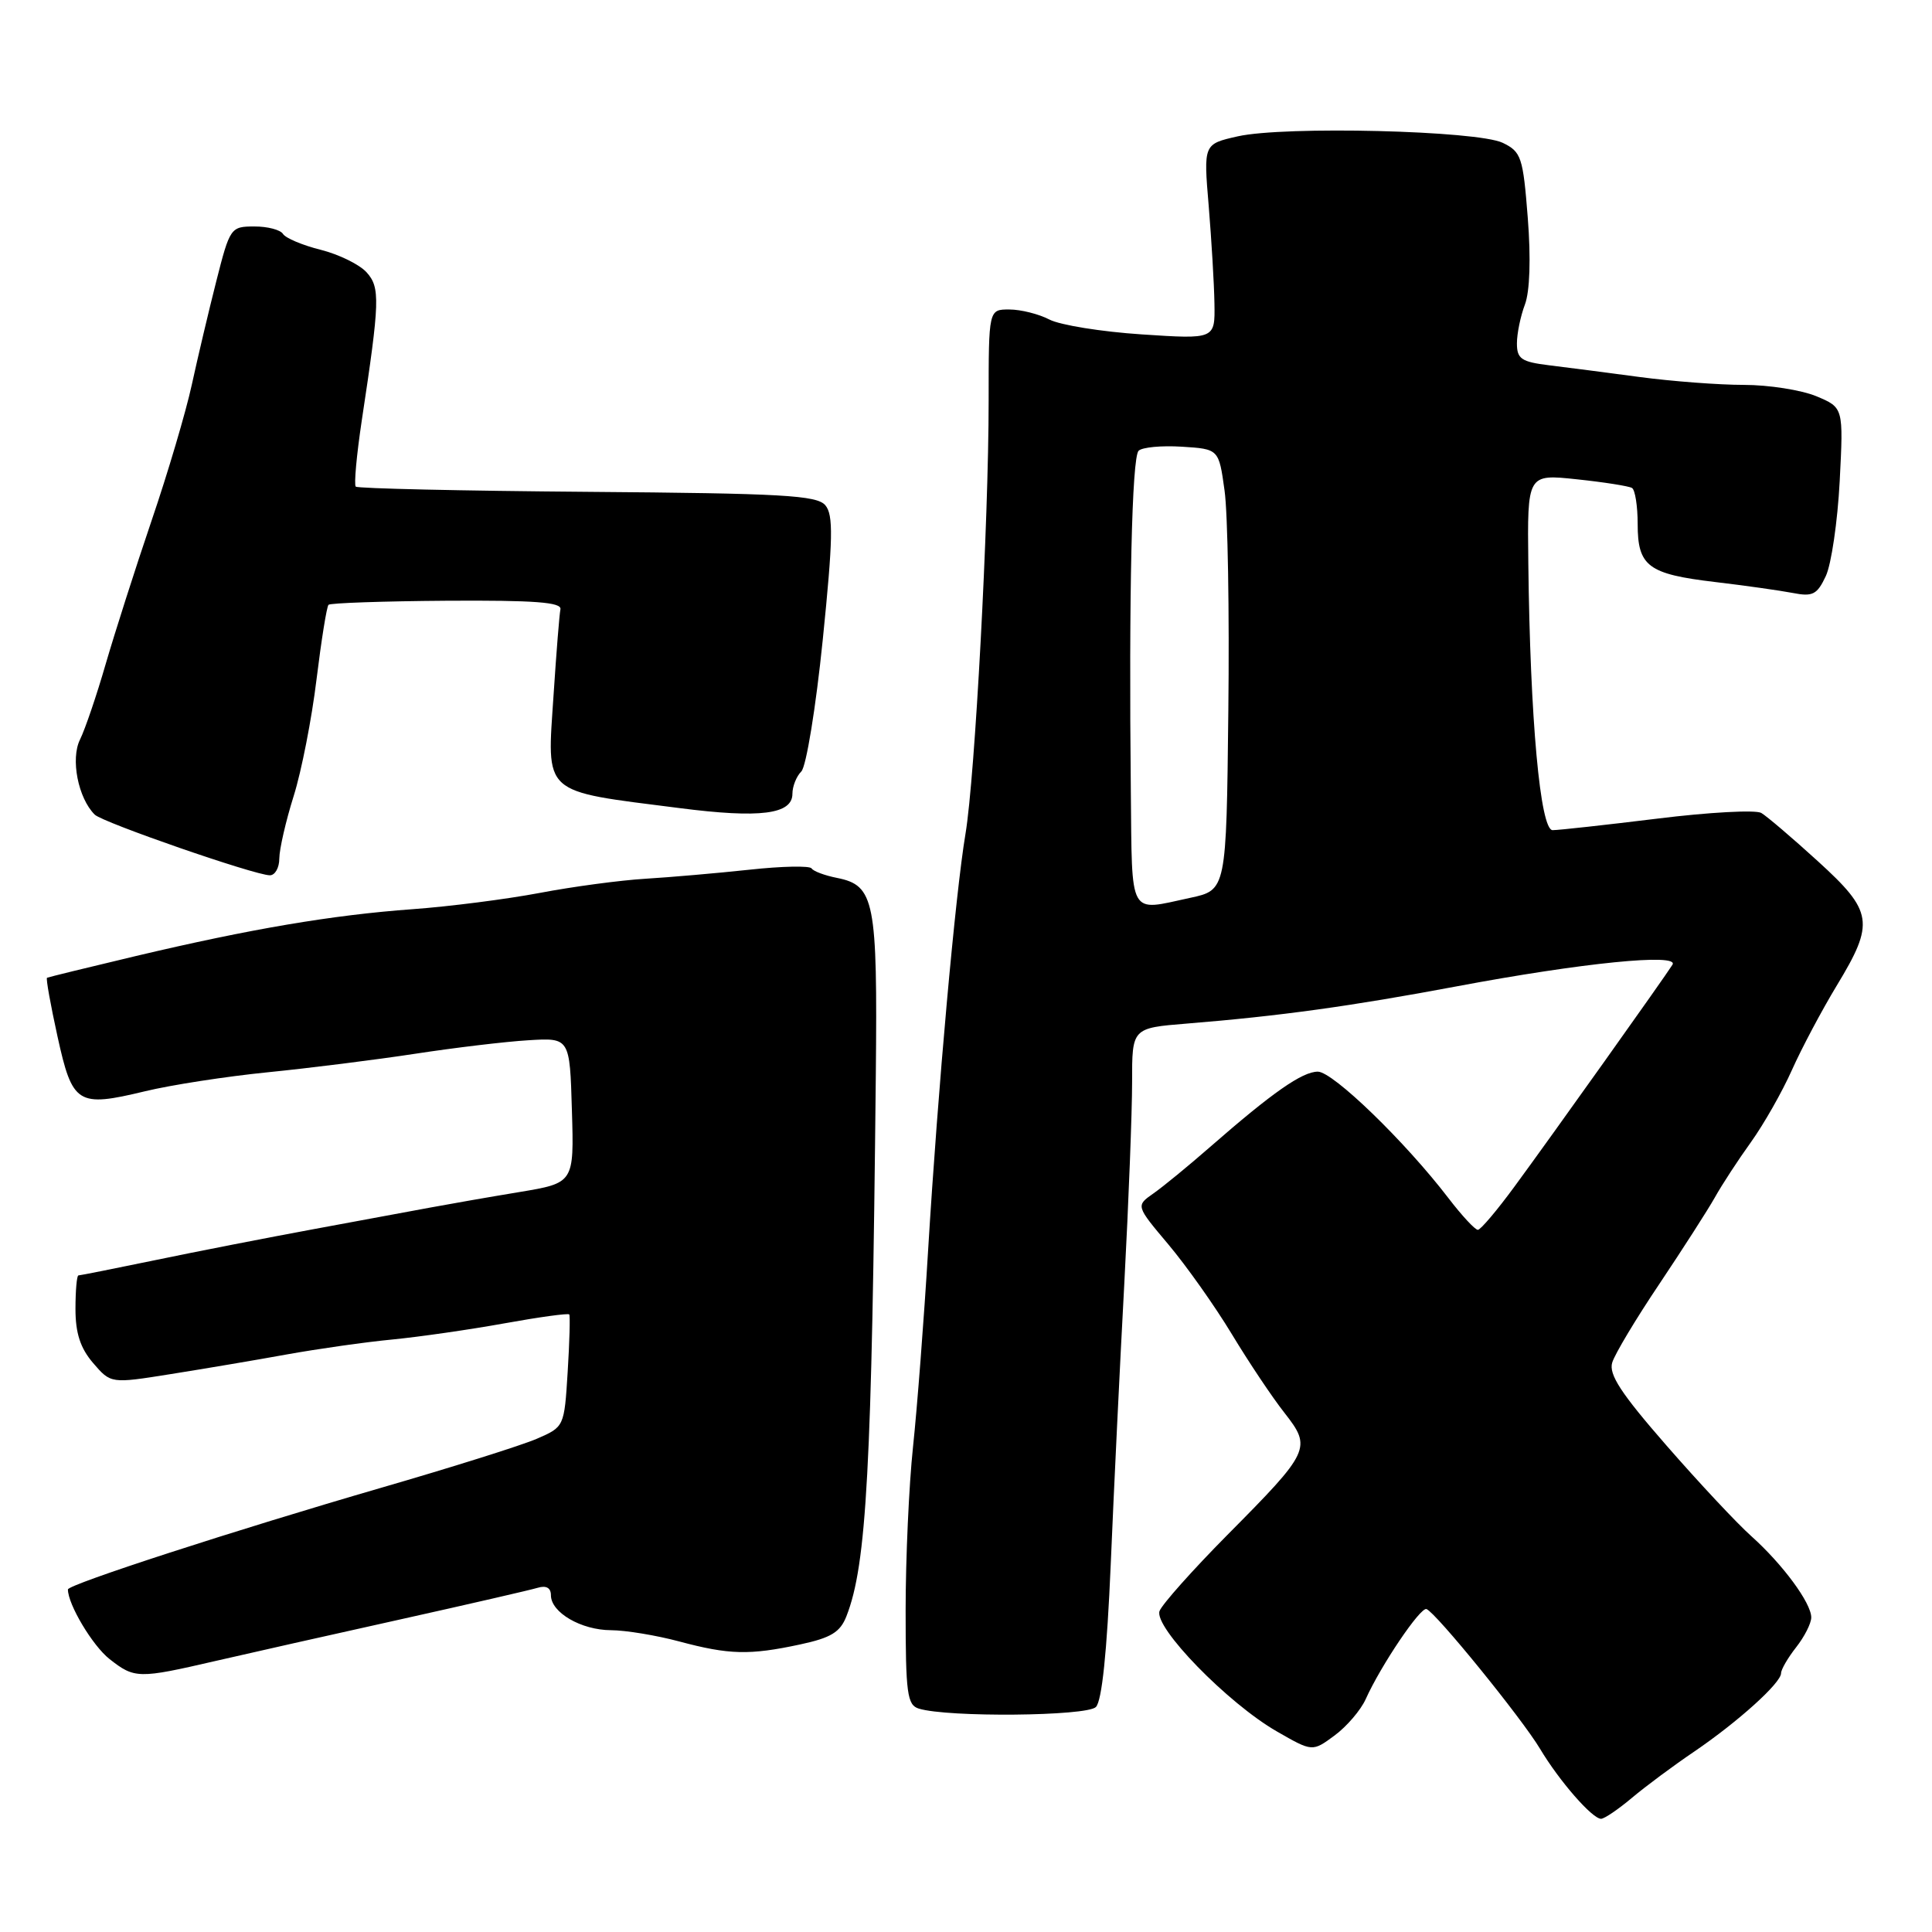 <?xml version="1.0" encoding="UTF-8" standalone="no"?>
<!DOCTYPE svg PUBLIC "-//W3C//DTD SVG 1.1//EN" "http://www.w3.org/Graphics/SVG/1.1/DTD/svg11.dtd" >
<svg xmlns="http://www.w3.org/2000/svg" xmlns:xlink="http://www.w3.org/1999/xlink" version="1.1" viewBox="0 0 256 256">
 <g >
 <path fill="currentColor"
d=" M 216.22 238.24 C 218.02 236.72 221.75 233.95 224.50 232.09 C 230.30 228.14 236.00 223.00 236.00 221.71 C 236.00 221.22 236.90 219.67 238.00 218.27 C 239.10 216.87 240.00 215.10 240.00 214.32 C 240.00 212.40 236.21 207.27 232.07 203.56 C 230.18 201.88 225.12 196.47 220.82 191.54 C 214.79 184.63 213.14 182.11 213.63 180.54 C 213.97 179.42 216.78 174.73 219.88 170.12 C 222.97 165.50 226.27 160.36 227.22 158.68 C 228.16 156.99 230.32 153.69 232.01 151.34 C 233.70 148.98 236.15 144.68 237.44 141.78 C 238.74 138.87 241.42 133.83 243.40 130.56 C 248.43 122.26 248.20 120.78 240.86 114.10 C 237.48 111.02 234.11 108.15 233.38 107.72 C 232.65 107.29 226.46 107.62 219.62 108.47 C 212.77 109.31 206.53 110.00 205.73 110.00 C 204.09 110.00 202.75 95.30 202.51 74.65 C 202.37 62.81 202.37 62.81 208.94 63.51 C 212.55 63.89 215.84 64.41 216.25 64.66 C 216.66 64.91 217.00 67.06 217.00 69.44 C 217.00 75.04 218.38 76.07 227.26 77.12 C 231.24 77.59 235.87 78.25 237.55 78.57 C 240.19 79.09 240.78 78.79 241.93 76.33 C 242.66 74.78 243.49 69.11 243.77 63.75 C 244.27 54.01 244.27 54.01 240.67 52.50 C 238.68 51.68 234.37 51.00 231.07 51.00 C 227.78 51.00 221.58 50.53 217.29 49.96 C 213.01 49.39 207.59 48.68 205.25 48.40 C 201.59 47.95 201.00 47.55 201.00 45.50 C 201.00 44.20 201.48 41.88 202.06 40.35 C 202.71 38.62 202.86 34.27 202.44 28.89 C 201.81 20.82 201.58 20.12 199.13 18.93 C 195.77 17.30 170.18 16.67 163.99 18.07 C 159.47 19.09 159.47 19.09 160.16 27.29 C 160.53 31.81 160.88 37.63 160.92 40.22 C 161.00 44.95 161.00 44.95 151.30 44.31 C 145.96 43.96 140.45 43.07 139.05 42.34 C 137.65 41.61 135.26 41.01 133.75 41.01 C 131.00 41.00 131.00 41.00 131.00 53.13 C 131.00 69.23 129.19 102.99 127.93 110.50 C 126.60 118.40 124.28 144.27 122.99 165.50 C 122.43 174.85 121.52 186.64 120.98 191.71 C 120.44 196.78 120.00 206.53 120.00 213.39 C 120.00 224.40 120.21 225.93 121.75 226.40 C 125.57 227.58 143.99 227.41 145.21 226.19 C 146.01 225.39 146.68 218.91 147.18 207.24 C 147.59 197.48 148.40 180.72 148.98 170.00 C 149.55 159.28 150.01 147.29 150.01 143.36 C 150.00 136.22 150.00 136.22 157.25 135.63 C 169.61 134.63 178.98 133.33 193.00 130.70 C 209.66 127.57 222.56 126.28 221.61 127.83 C 220.61 129.44 205.56 150.59 200.69 157.21 C 198.39 160.35 196.20 162.94 195.83 162.96 C 195.47 162.98 193.71 161.09 191.92 158.75 C 186.20 151.28 176.62 142.00 174.62 142.00 C 172.56 142.00 168.63 144.74 160.33 151.99 C 157.49 154.47 154.12 157.24 152.83 158.14 C 150.50 159.77 150.50 159.77 154.82 164.90 C 157.19 167.72 160.97 173.05 163.21 176.76 C 165.45 180.47 168.59 185.17 170.20 187.21 C 173.84 191.86 173.64 192.29 162.59 203.43 C 158.02 208.05 154.00 212.56 153.65 213.46 C 152.84 215.58 162.68 225.69 169.20 229.43 C 173.90 232.13 173.90 232.13 176.84 229.96 C 178.45 228.77 180.31 226.60 180.96 225.15 C 182.97 220.68 188.22 212.90 189.02 213.21 C 190.28 213.69 201.65 227.69 204.06 231.72 C 206.61 235.99 210.98 241.00 212.15 241.00 C 212.58 241.00 214.41 239.76 216.22 238.24 Z  M 28.50 220.10 C 32.90 219.09 43.92 216.60 53.00 214.59 C 62.08 212.57 70.29 210.68 71.25 210.39 C 72.38 210.05 73.00 210.40 73.00 211.38 C 73.00 213.66 77.01 216.00 80.97 216.01 C 82.91 216.02 86.97 216.69 90.00 217.50 C 96.61 219.27 99.30 219.34 106.01 217.90 C 110.11 217.02 111.33 216.28 112.16 214.15 C 114.84 207.31 115.52 194.60 116.05 142.43 C 116.28 119.32 115.89 117.33 110.92 116.33 C 109.29 116.01 107.77 115.44 107.54 115.07 C 107.31 114.70 103.61 114.77 99.31 115.24 C 95.02 115.70 88.80 116.24 85.50 116.44 C 82.20 116.64 75.90 117.48 71.50 118.32 C 67.10 119.15 59.54 120.12 54.69 120.47 C 44.00 121.25 33.26 123.07 18.00 126.68 C 11.68 128.18 6.38 129.48 6.23 129.56 C 6.07 129.65 6.70 133.15 7.62 137.34 C 9.60 146.34 10.27 146.75 19.21 144.60 C 22.67 143.76 30.00 142.63 35.50 142.08 C 41.00 141.53 49.77 140.43 55.00 139.63 C 60.23 138.83 66.97 138.02 70.00 137.84 C 75.50 137.50 75.50 137.50 75.78 147.12 C 76.07 156.75 76.07 156.75 68.78 157.96 C 64.78 158.62 59.48 159.55 57.00 160.01 C 54.52 160.47 47.55 161.76 41.50 162.88 C 35.45 164.00 26.06 165.83 20.64 166.96 C 15.22 168.08 10.60 169.00 10.39 169.00 C 10.18 169.00 10.00 171.00 10.00 173.44 C 10.00 176.66 10.65 178.64 12.34 180.61 C 14.69 183.34 14.69 183.34 22.59 182.08 C 26.94 181.39 33.88 180.22 38.00 179.47 C 42.12 178.73 48.42 177.83 52.00 177.49 C 55.58 177.14 62.25 176.18 66.84 175.35 C 71.43 174.52 75.29 173.99 75.43 174.17 C 75.56 174.35 75.47 177.78 75.22 181.78 C 74.77 189.06 74.76 189.07 71.14 190.64 C 69.14 191.51 59.85 194.43 50.50 197.14 C 31.18 202.75 9.00 209.95 9.00 210.61 C 9.00 212.60 12.27 218.07 14.51 219.83 C 17.83 222.44 18.34 222.45 28.50 220.10 Z  M 37.01 113.75 C 37.02 112.51 37.87 108.80 38.91 105.49 C 39.95 102.19 41.31 95.23 41.94 90.03 C 42.58 84.83 43.29 80.38 43.53 80.14 C 43.76 79.90 50.83 79.66 59.23 79.60 C 70.83 79.53 74.44 79.80 74.26 80.73 C 74.12 81.41 73.72 86.46 73.36 91.95 C 72.47 105.51 71.60 104.72 90.07 107.08 C 100.73 108.45 105.00 107.90 105.00 105.18 C 105.00 104.20 105.53 102.87 106.18 102.22 C 106.83 101.57 108.11 93.72 109.02 84.77 C 110.38 71.35 110.44 68.23 109.36 66.95 C 108.24 65.63 103.69 65.37 77.83 65.17 C 61.20 65.04 47.40 64.73 47.14 64.48 C 46.89 64.23 47.25 60.30 47.93 55.76 C 50.34 39.87 50.39 38.09 48.57 36.08 C 47.64 35.05 44.91 33.71 42.50 33.10 C 40.09 32.50 37.84 31.55 37.50 31.00 C 37.16 30.45 35.45 30.00 33.69 30.01 C 30.57 30.01 30.46 30.17 28.66 37.26 C 27.65 41.24 26.19 47.42 25.41 51.00 C 24.63 54.58 22.24 62.67 20.08 69.00 C 17.93 75.33 15.20 83.88 14.00 88.00 C 12.81 92.12 11.28 96.62 10.60 98.00 C 9.33 100.56 10.35 105.76 12.55 107.94 C 13.59 108.98 33.73 115.96 35.75 115.98 C 36.44 115.99 37.01 114.99 37.01 113.75 Z  M 149.84 104.75 C 149.57 78.81 149.98 60.62 150.87 59.73 C 151.34 59.26 153.92 59.02 156.61 59.19 C 161.50 59.50 161.50 59.50 162.26 65.00 C 162.69 68.03 162.91 81.17 162.76 94.22 C 162.50 117.94 162.50 117.94 157.70 118.97 C 149.46 120.74 150.02 121.76 149.84 104.75 Z "/>
</g>
</svg>